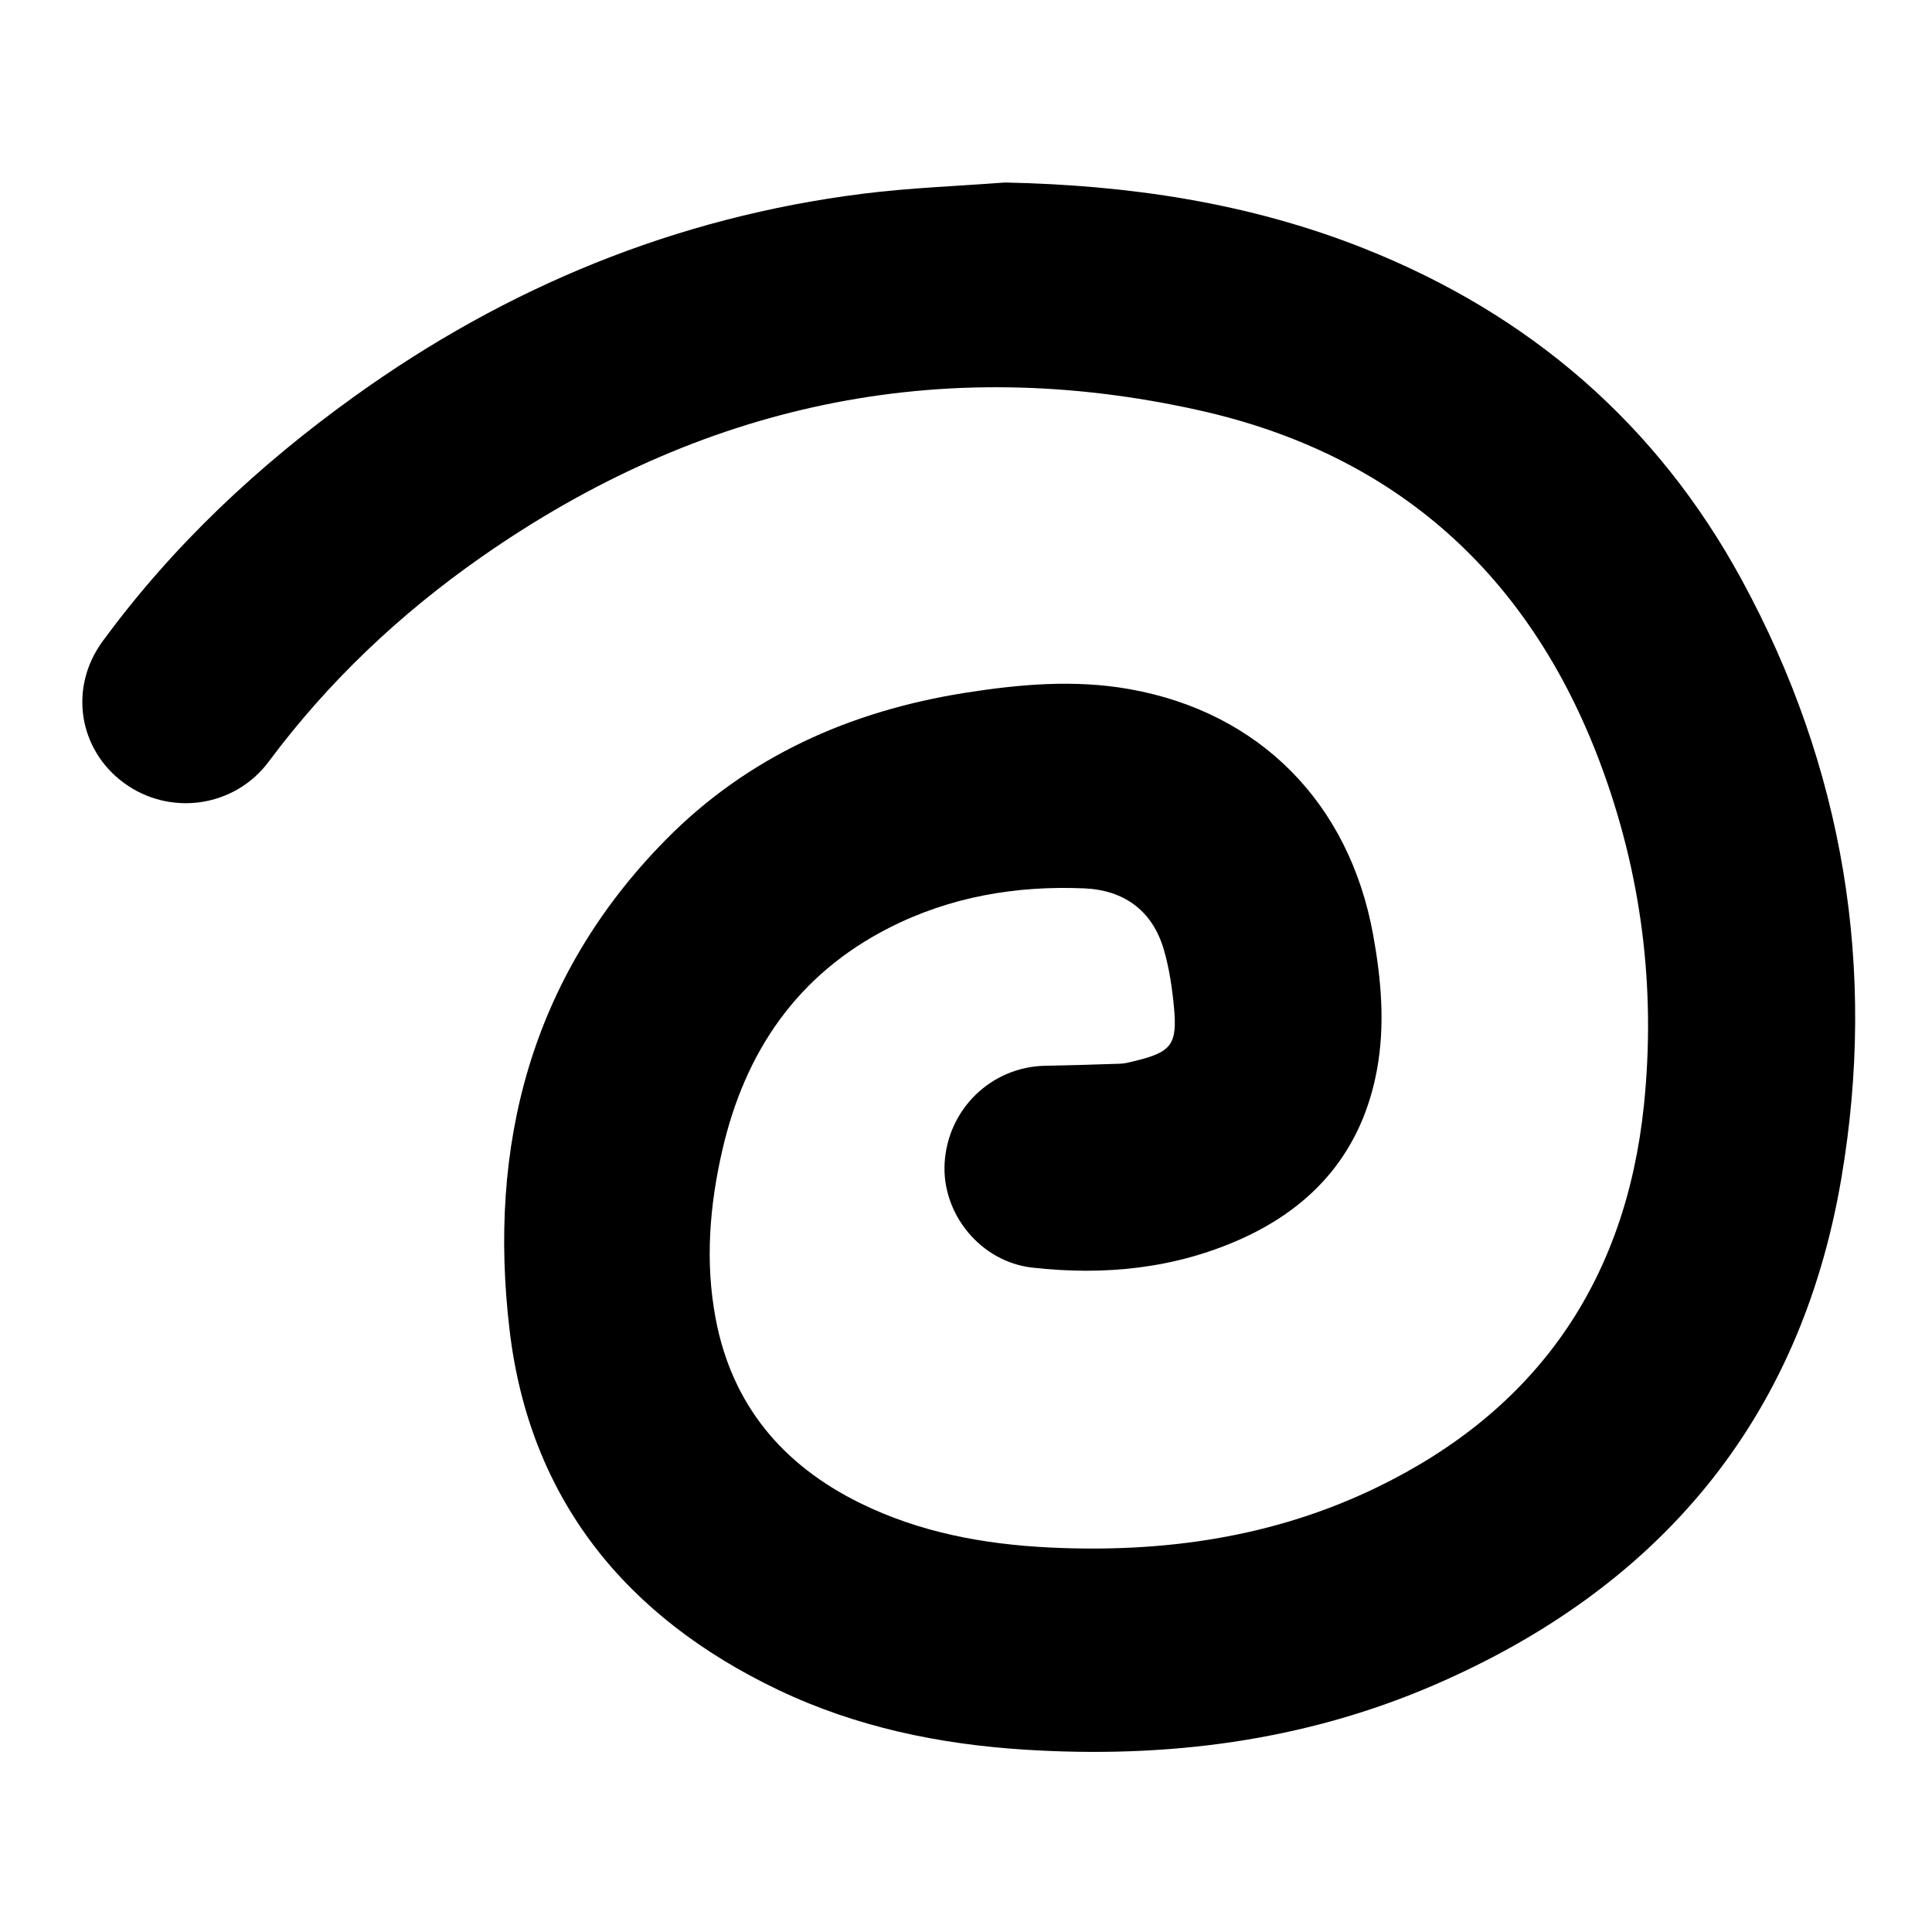 <?xml version="1.0" encoding="utf-8"?>
<!-- Generator: Adobe Illustrator 16.0.0, SVG Export Plug-In . SVG Version: 6.00 Build 0)  -->
<!DOCTYPE svg PUBLIC "-//W3C//DTD SVG 1.1//EN" "http://www.w3.org/Graphics/SVG/1.1/DTD/svg11.dtd">
<svg version="1.1" id="Layer_1" xmlns="http://www.w3.org/2000/svg" xmlns:xlink="http://www.w3.org/1999/xlink" x="0px" y="0px"
	 width="792px" height="792px" viewBox="0 0 792 792" enable-background="new 0 0 792 792" xml:space="preserve">
<g>
	<path fill-rule="evenodd" clip-rule="evenodd" d="M411.912,74.815c50.67,1.029,100.018,8.272,147.279,27.042
		c67.754,26.909,120.068,71.894,154.882,135.956c41.774,76.874,55.382,159.447,40.751,245.328
		c-16.945,99.464-75.033,167.98-167.127,207.701c-53.508,23.078-109.892,30.086-167.765,26.4
		c-35.047-2.232-69.038-9.289-100.881-24.481c-62.385-29.764-101.85-78.024-110.121-147.229
		c-9.066-75.86,8.651-144.917,63.677-200.958c33.73-34.354,75.771-53.064,122.958-60.545c22.28-3.532,44.78-5.508,67.174-1.576
		c53.506,9.393,90.347,46.671,100.158,100.715c3.353,18.464,4.985,37.085,1.521,55.663c-6.127,32.854-25.497,55.518-55.597,69.038
		c-27.3,12.261-56.204,15.086-85.629,11.777c-21.29-2.394-37.218-22.15-35.946-42.987c1.35-22.127,19.208-39.325,41.207-39.76
		c10.304-0.204,20.606-0.481,30.905-0.85c1.972-0.071,3.939-0.649,5.88-1.117c14.898-3.592,17.441-6.692,16.03-21.839
		c-0.752-8.072-1.944-16.25-4.228-24c-4.699-15.951-16.448-24.235-32.588-24.917c-27.862-1.176-54.849,3.402-79.948,16.169
		c-37.656,19.153-59.096,50.755-68.396,91.15c-5.235,22.741-7.104,45.827-2.755,68.952c6.648,35.355,27.331,60.019,59.213,75.716
		c24.499,12.061,50.77,16.908,77.778,18.22c46.474,2.258,91.548-4.103,133.772-24.489c65.72-31.731,102.317-84.517,109.795-156.898
		c4.968-48.093-1.008-95.217-18.069-140.539c-29.022-77.098-83.792-126.255-164.11-144.216
		c-106.669-23.854-205.012-2.375-294.403,60.11c-33.392,23.342-62.748,51.064-87.165,83.862
		c-13.965,18.759-40.436,22.562-59.281,8.797c-18.672-13.638-22.819-39.013-8.819-58.119
		c28.723-39.199,63.775-72.032,103.124-100.318c62.576-44.984,131.858-73.483,208.481-83.153
		C372.972,76.983,392.493,76.303,411.912,74.815z"/>
</g>
</svg>
